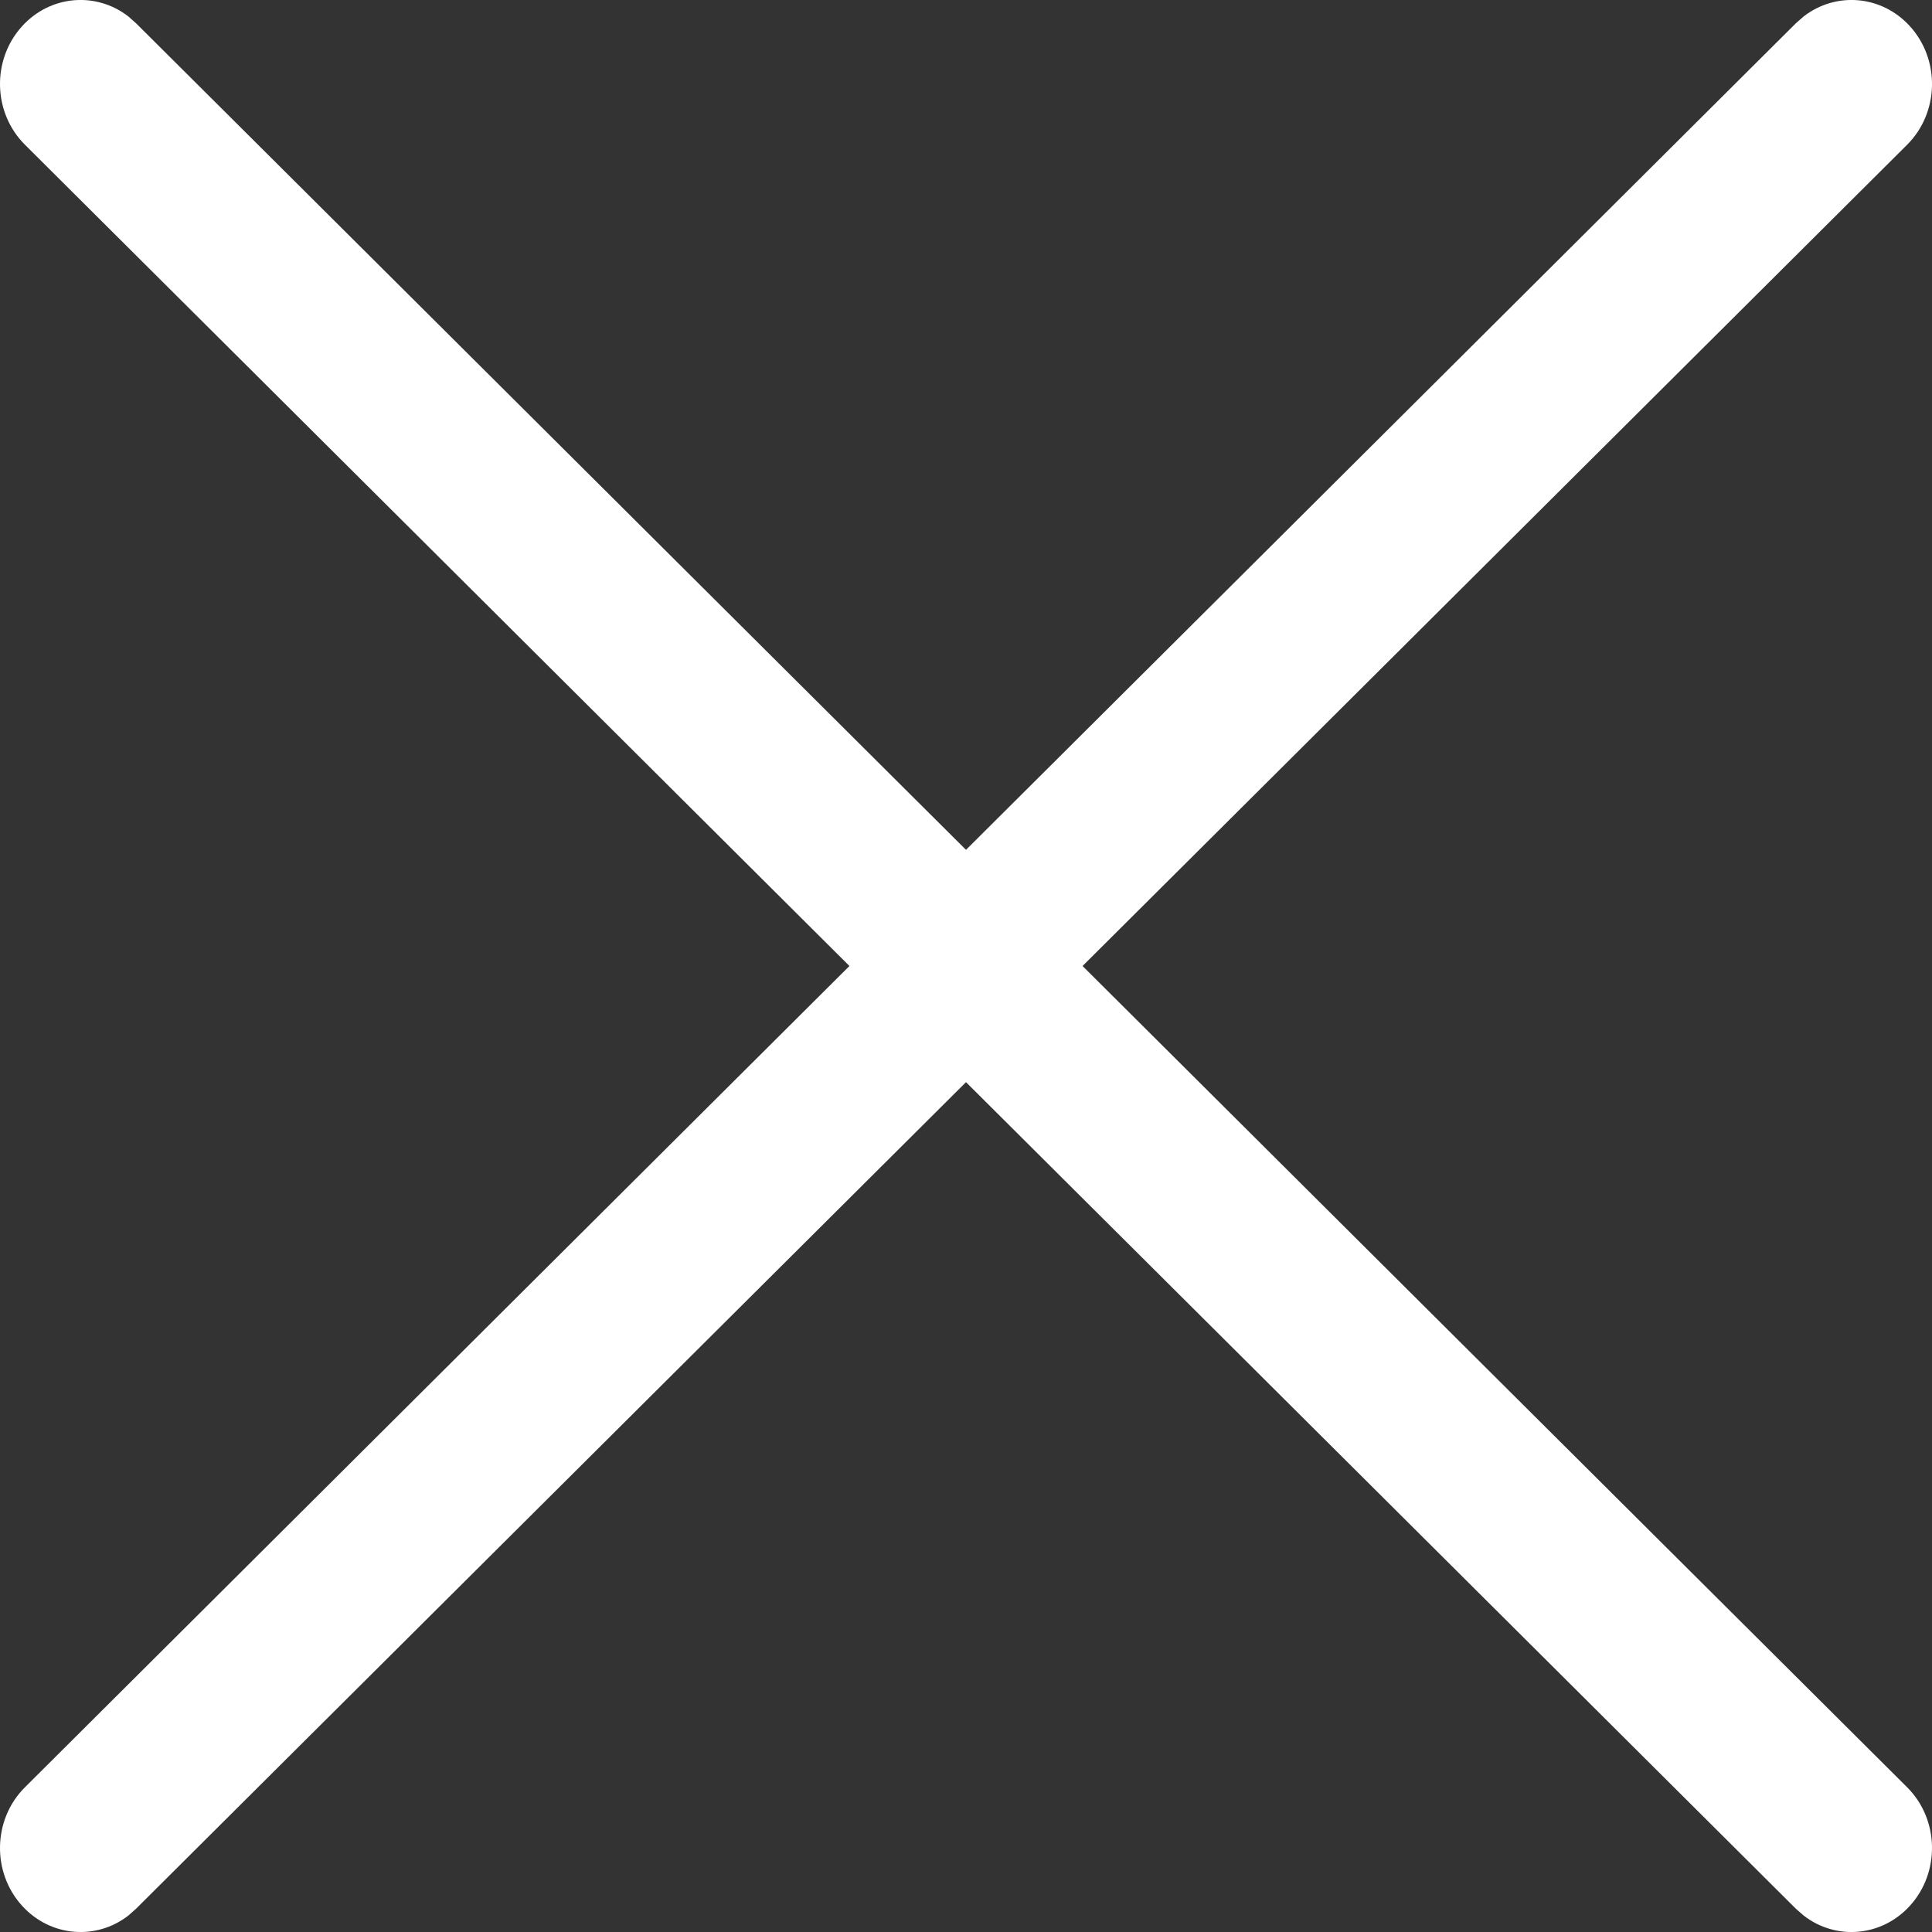 <svg width="24" height="24" viewBox="0 0 24 24" fill="none" xmlns="http://www.w3.org/2000/svg">
<rect x="0" y="0" width="24" height="24" fill="#333333" stroke="none"/>
<path fill-rule="evenodd" clip-rule="evenodd" d="M1.594 0.204C1.195 -0.105 0.629 -0.062 0.277 0.323C-0.105 0.74 -0.09 1.4 0.31 1.798L10.552 12L0.31 22.202C-0.09 22.6 -0.105 23.26 0.277 23.677C0.629 24.062 1.195 24.105 1.594 23.796L1.69 23.711L12 13.443L22.309 23.711L22.406 23.796C22.805 24.105 23.371 24.062 23.723 23.677C24.105 23.26 24.09 22.6 23.691 22.202L13.448 12L23.691 1.798C24.09 1.4 24.105 0.74 23.723 0.323C23.371 -0.062 22.805 -0.105 22.406 0.204L22.309 0.289L12 10.557L1.69 0.289L1.594 0.204Z" fill="white"/>
</svg>

